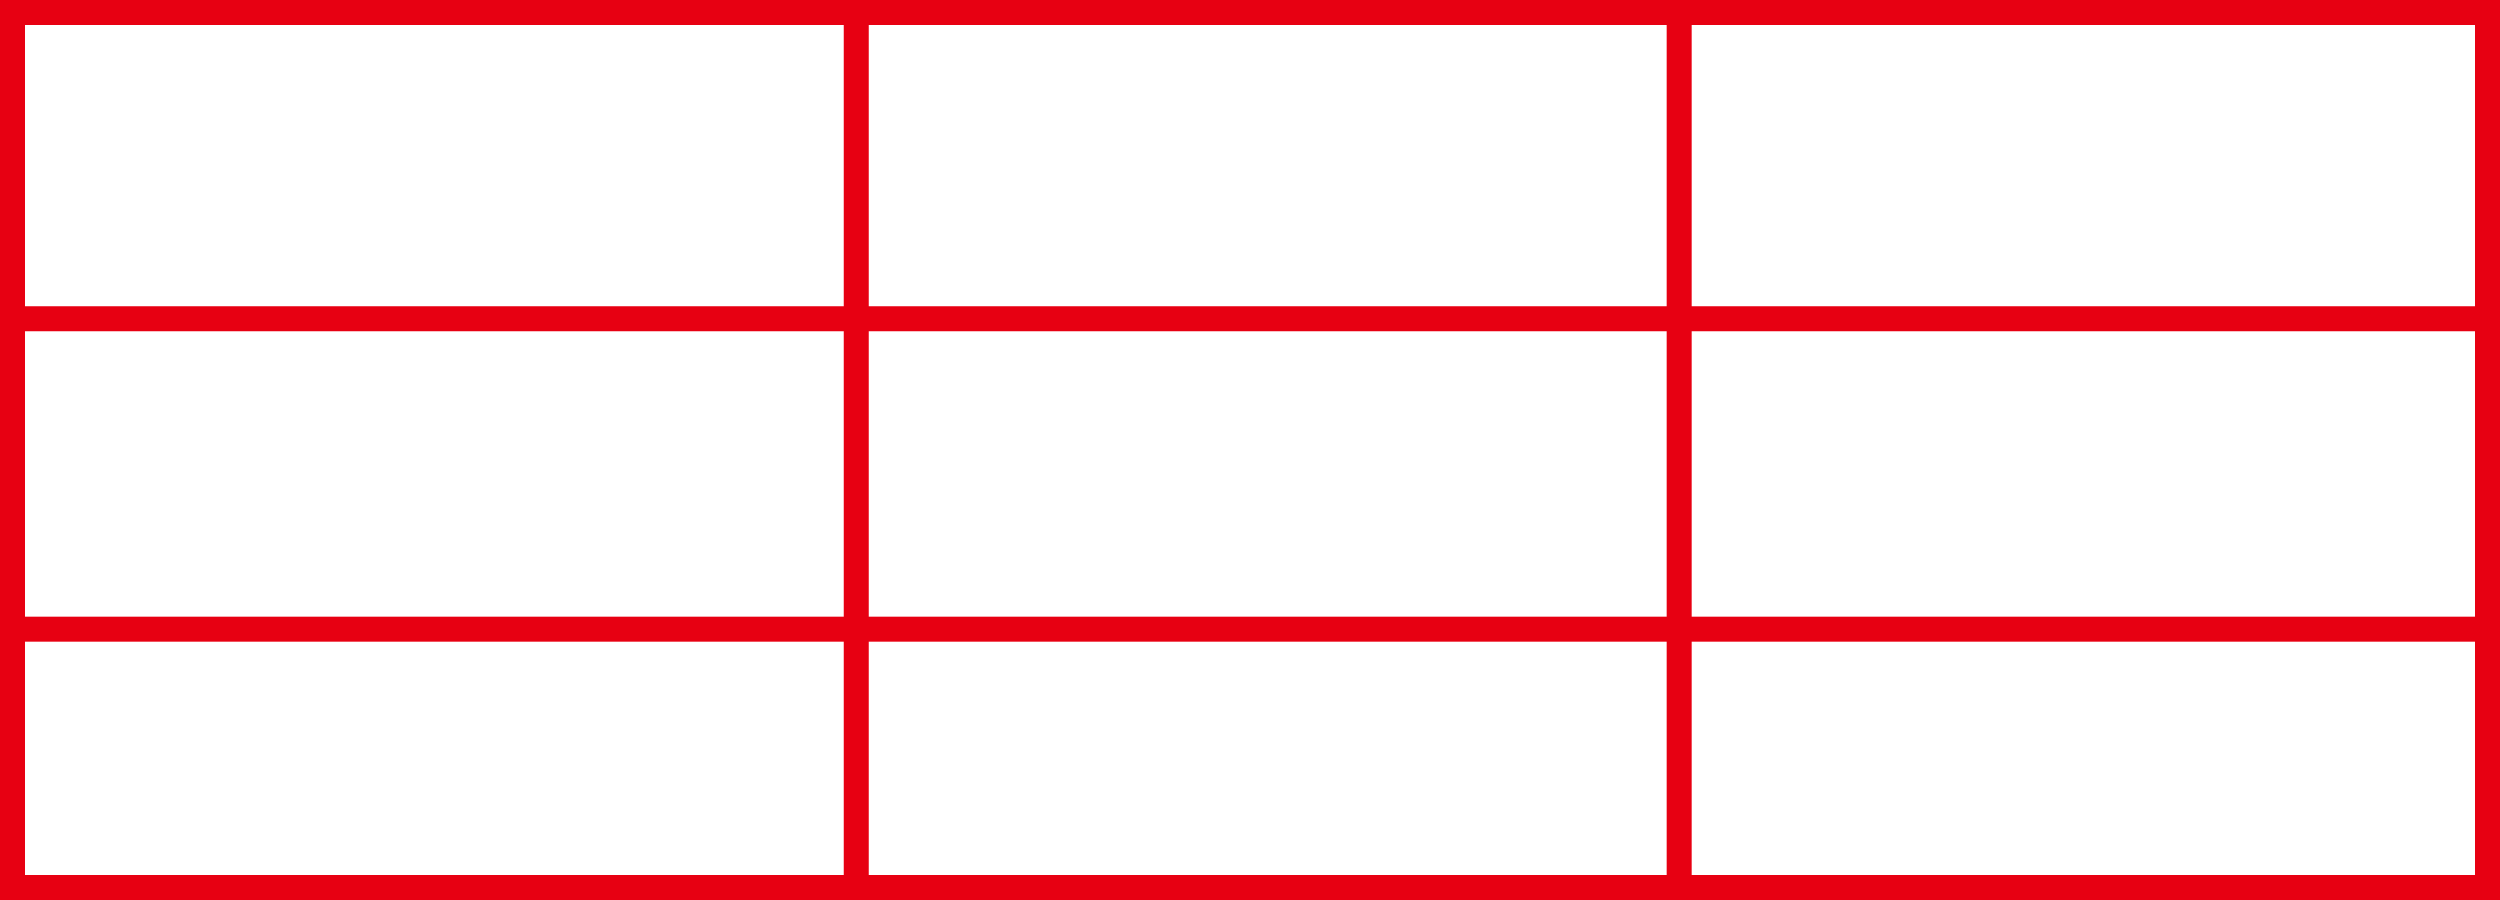<?xml version="1.0" encoding="iso-8859-1"?>
<!-- Generator: Adobe Illustrator 19.0.0, SVG Export Plug-In . SVG Version: 6.00 Build 0)  -->
<svg version="1.1" id="&#x56FE;&#x5C42;_1" xmlns="http://www.w3.org/2000/svg" xmlns:xlink="http://www.w3.org/1999/xlink" x="0px"
	 y="0px" viewBox="0 0 100 36" style="enable-background:new 0 0 100 36;" xml:space="preserve">
<g id="XMLID_171_">
	<path id="XMLID_13_" style="fill:#E70012;" d="M99,1v34H1V1H99 M100,0H0v36h100V0L100,0z"/>
</g>
<line id="XMLID_199_" style="fill:none;stroke:#E70012;stroke-miterlimit:10;" x1="0.833" y1="12.75" x2="99.417" y2="12.75"/>
<line id="XMLID_248_" style="fill:none;stroke:#E70012;stroke-miterlimit:10;" x1="0.833" y1="25.167" x2="99.417" y2="25.167"/>
<line id="XMLID_247_" style="fill:none;stroke:#E70012;stroke-miterlimit:10;" x1="34.25" y1="0.333" x2="34.25" y2="35.5"/>
<line id="XMLID_249_" style="fill:none;stroke:#E70012;stroke-miterlimit:10;" x1="67.167" y1="0.667" x2="67.167" y2="35.5"/>
</svg>
